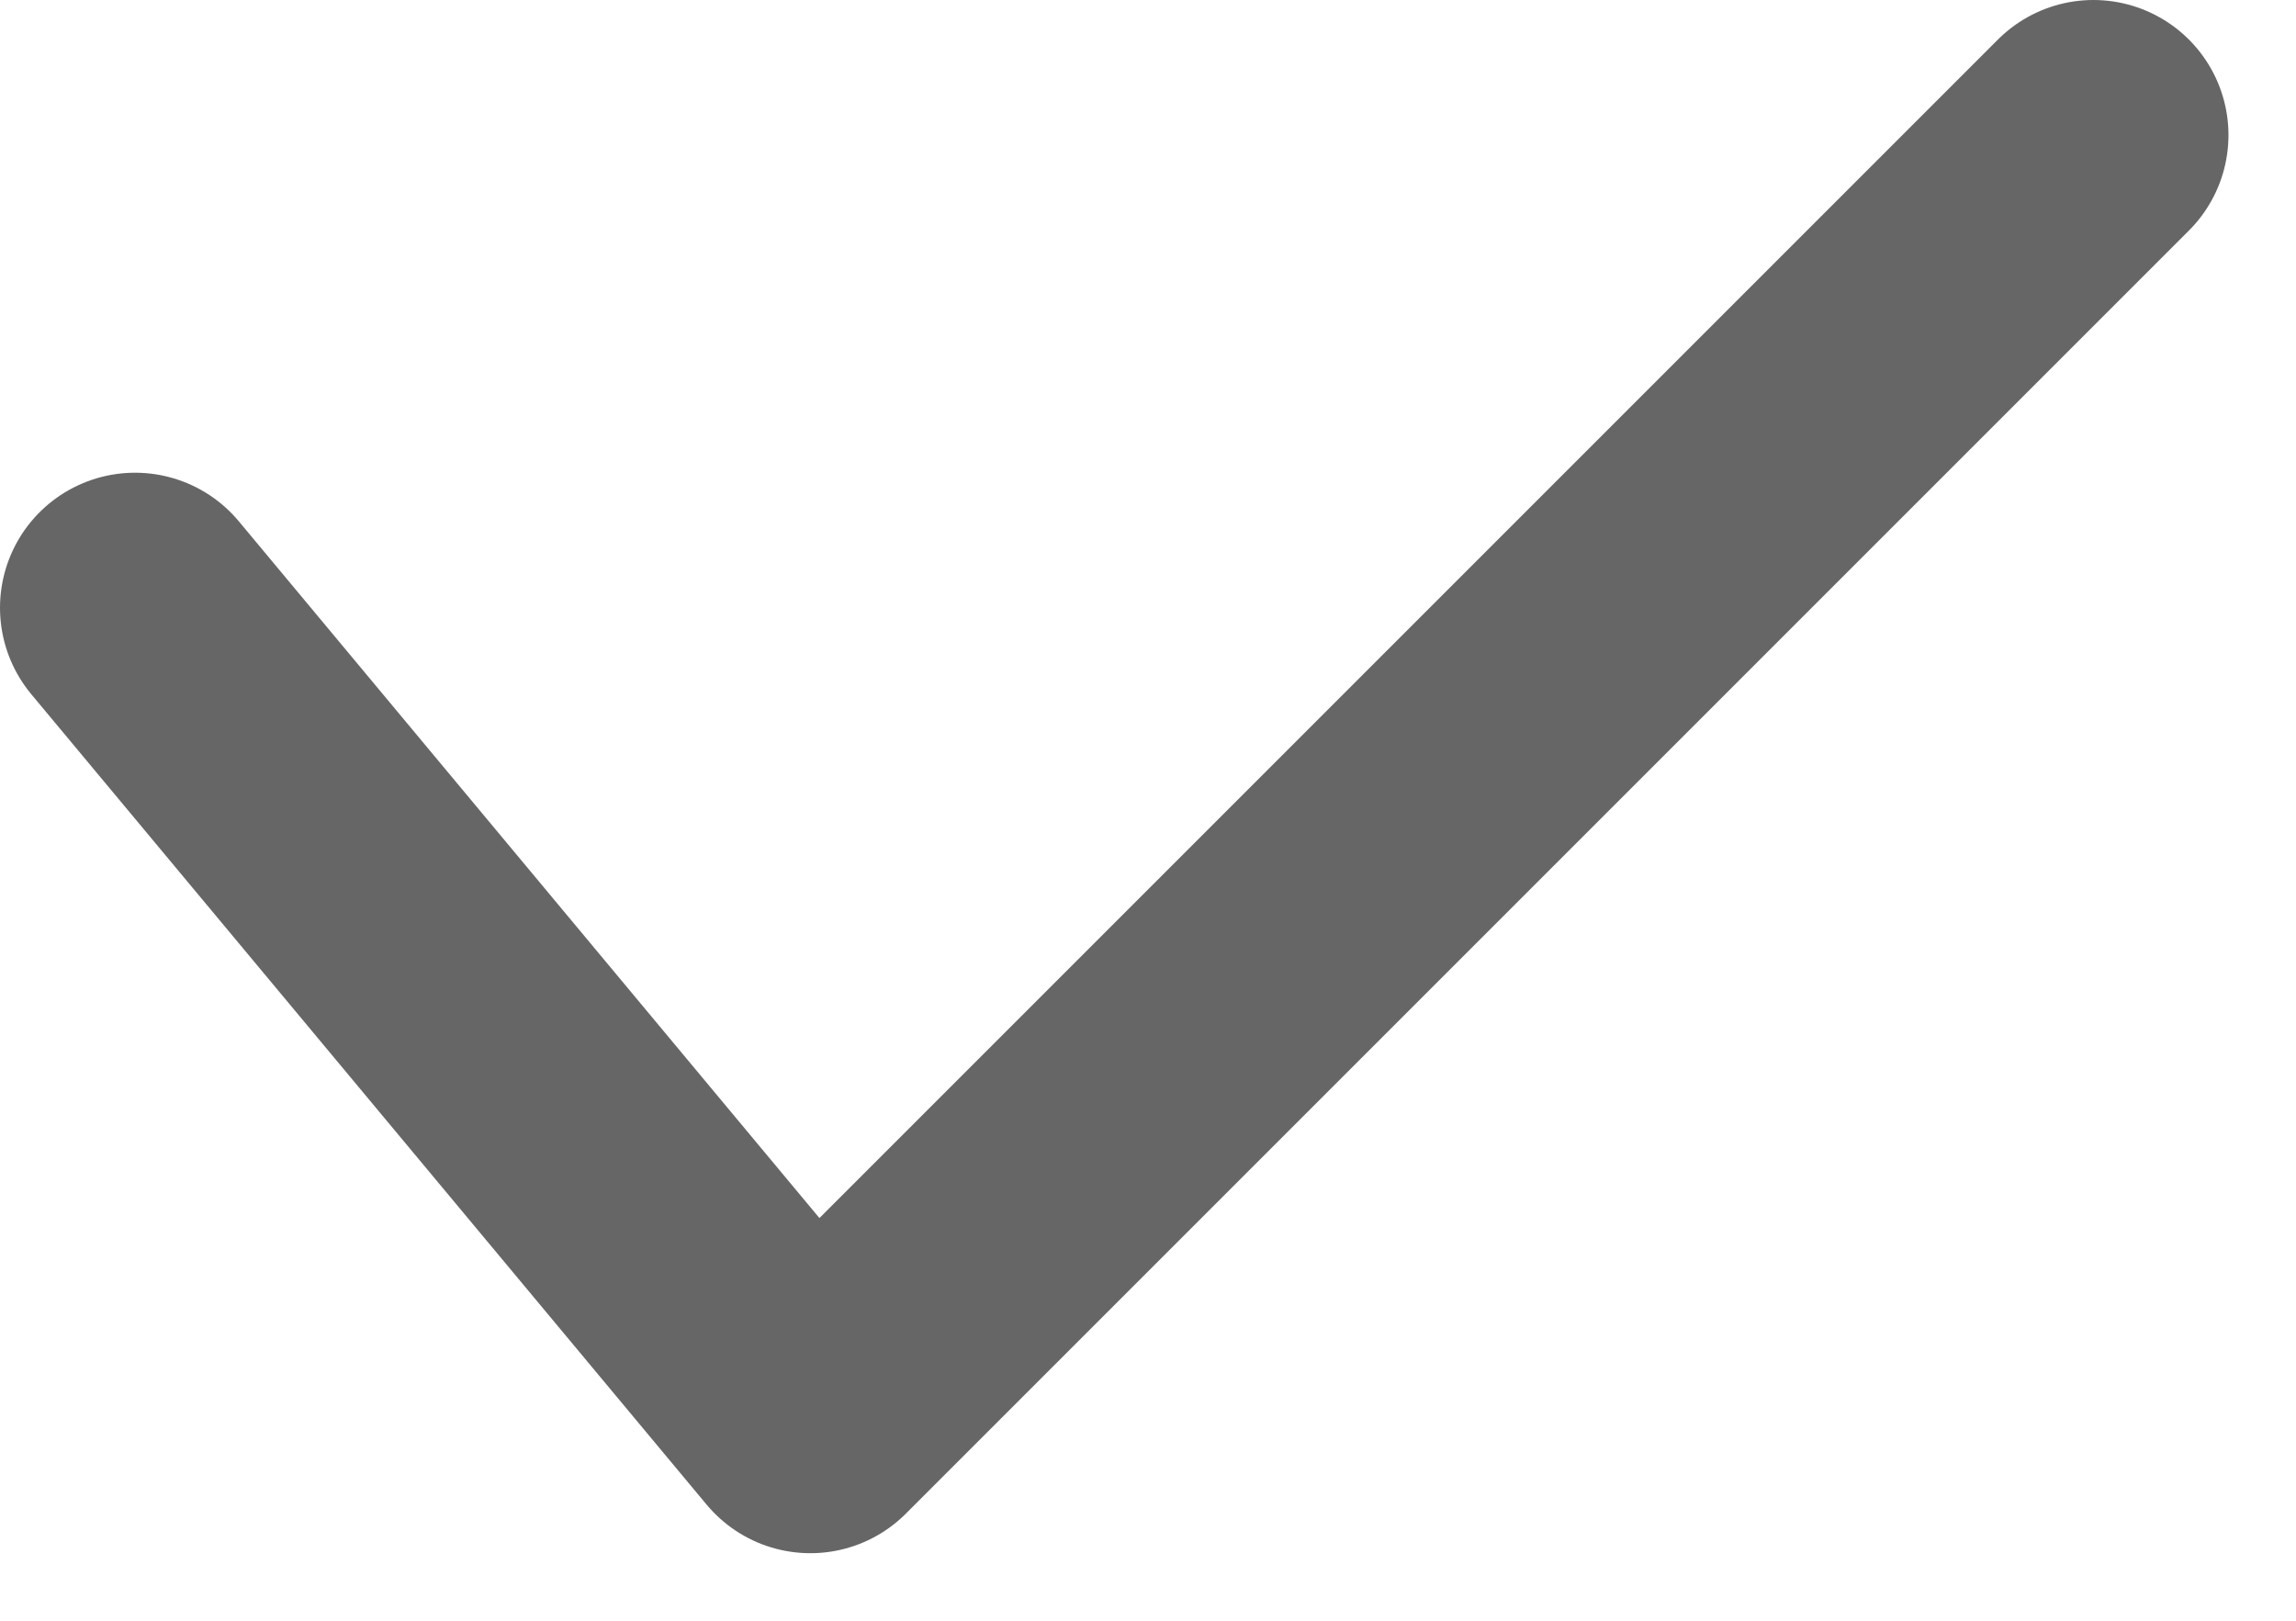 <svg width="17" height="12" viewBox="0 0 17 12" fill="none" xmlns="http://www.w3.org/2000/svg">
<path d="M1 4.5L6 10.5L15.5 1" stroke="black" stroke-opacity="0.6" stroke-width="2" stroke-linecap="round" stroke-linejoin="round"/>
</svg>
